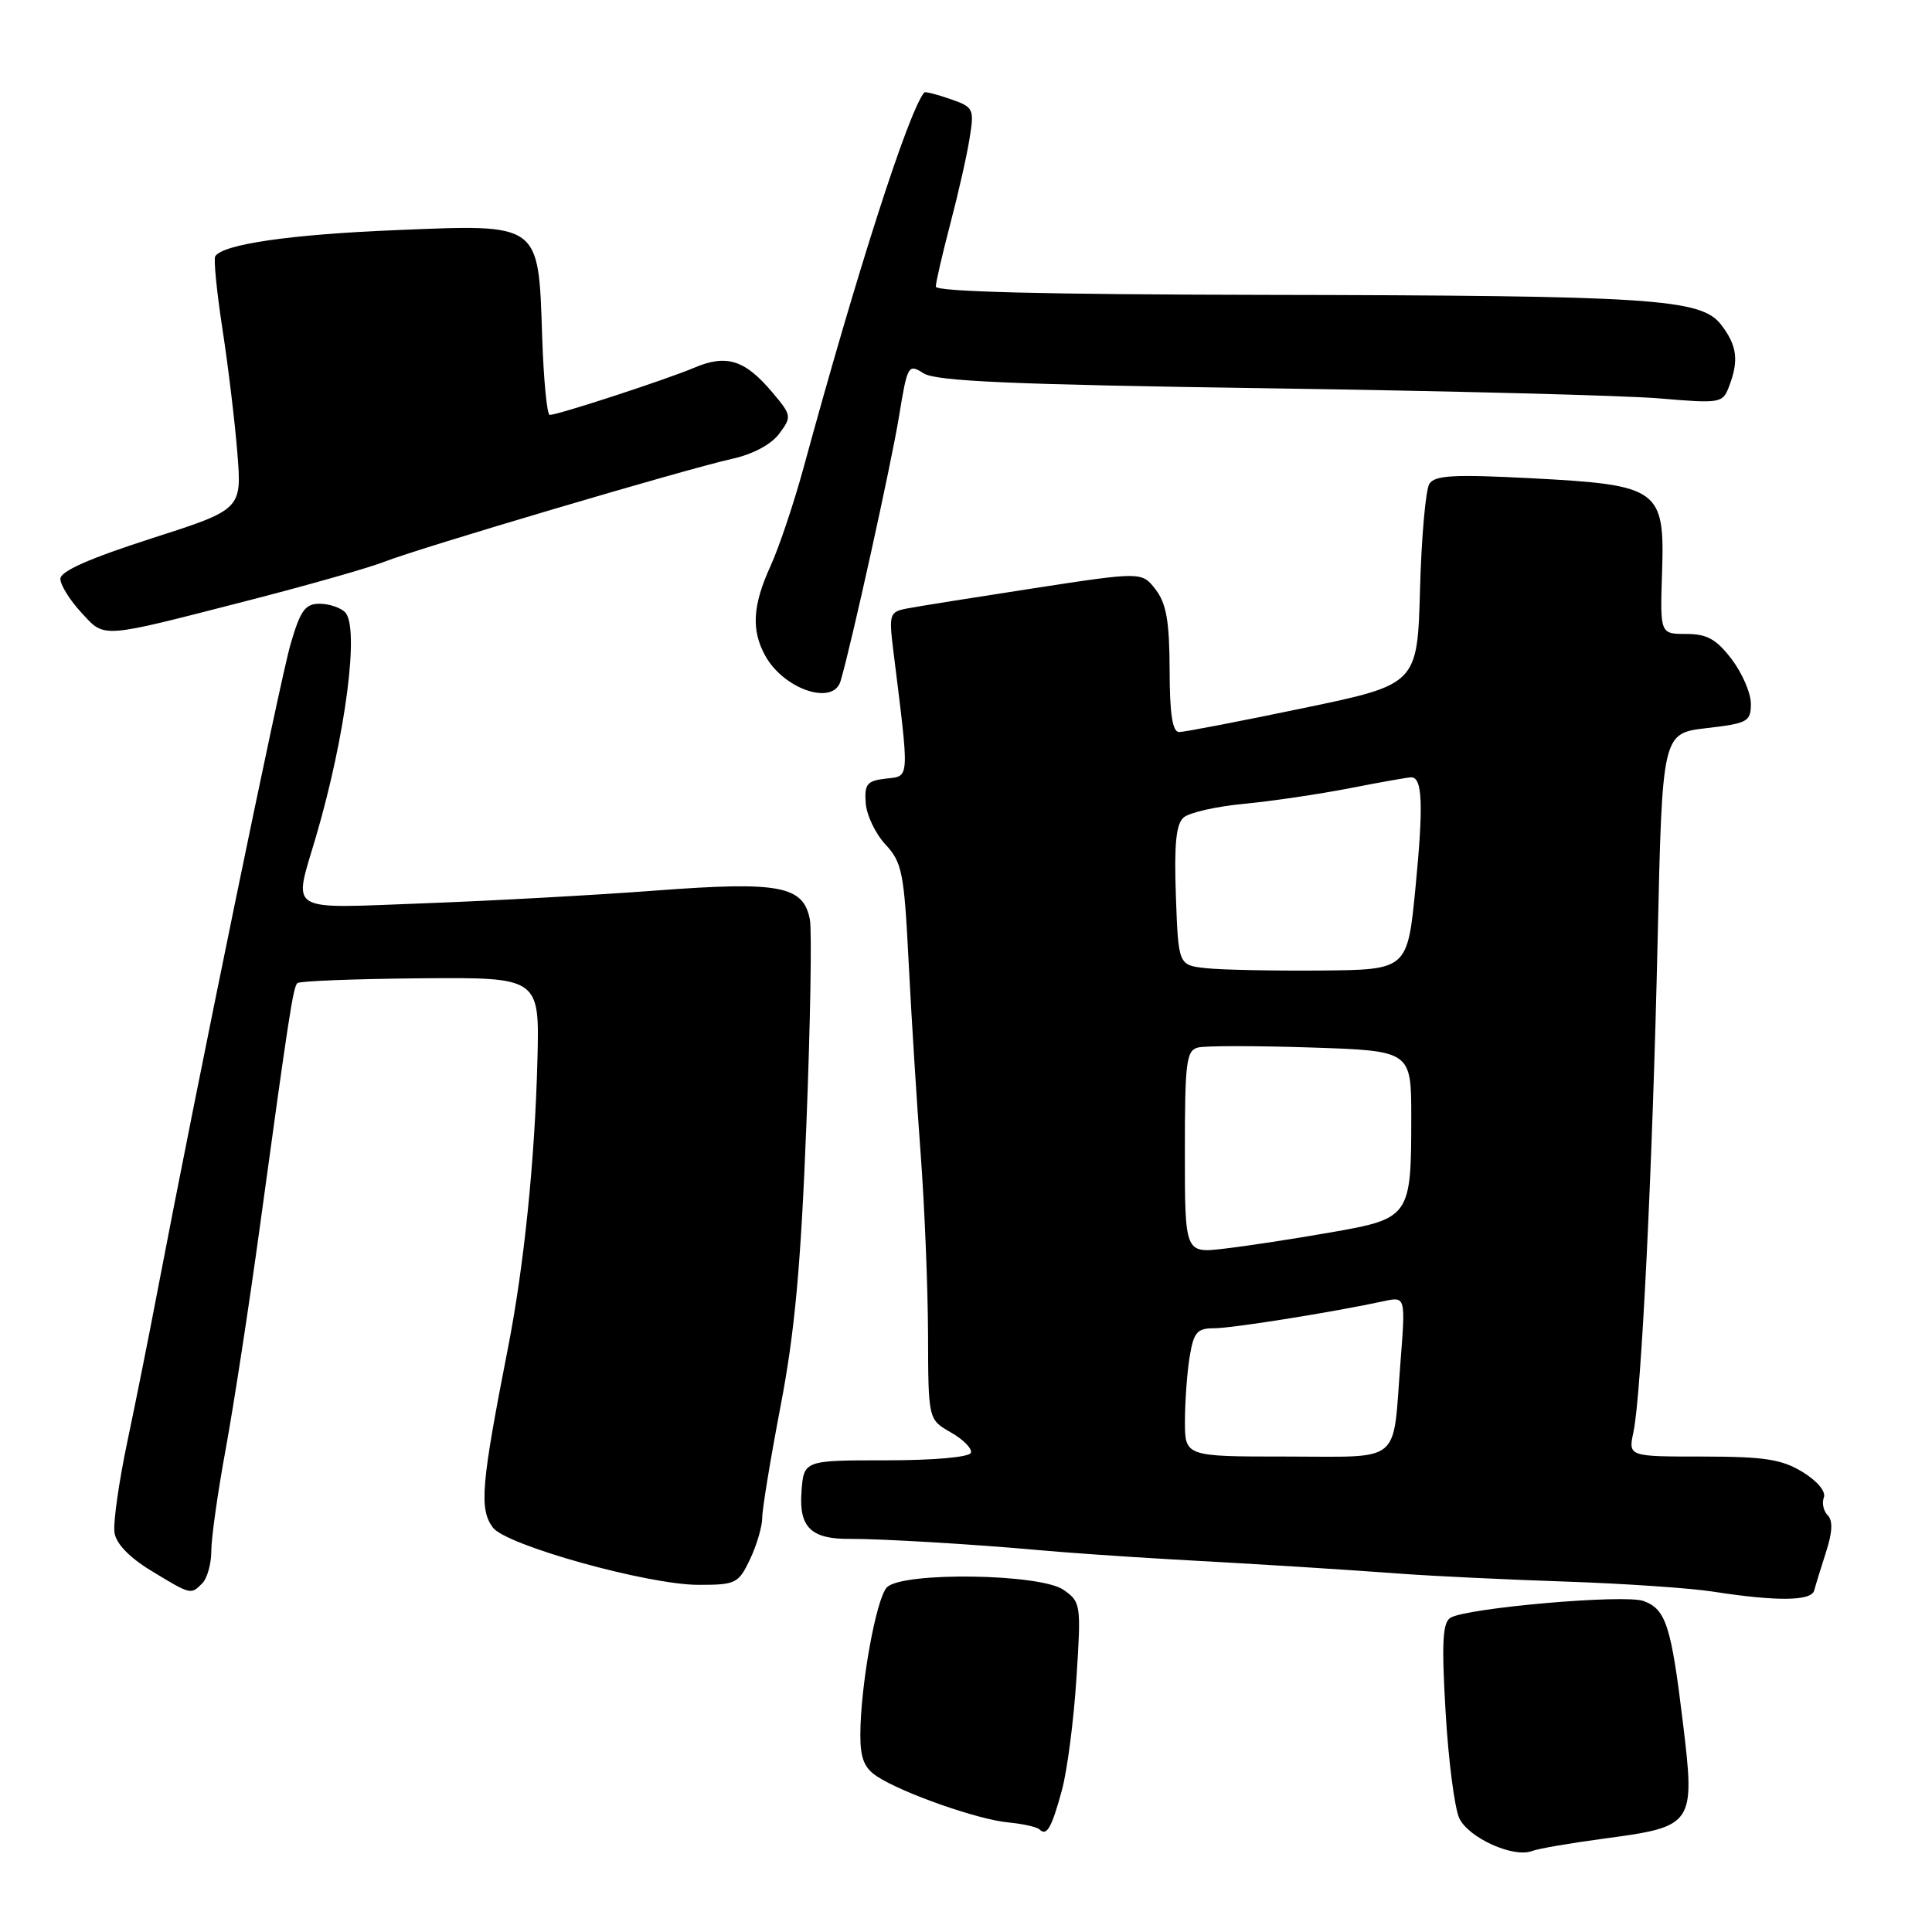<?xml version="1.0" encoding="UTF-8" standalone="no"?>
<!DOCTYPE svg PUBLIC "-//W3C//DTD SVG 1.1//EN" "http://www.w3.org/Graphics/SVG/1.1/DTD/svg11.dtd" >
<svg xmlns="http://www.w3.org/2000/svg" xmlns:xlink="http://www.w3.org/1999/xlink" version="1.1" viewBox="0 0 256 256">
 <g >
 <path fill="currentColor"
d=" M 212.72 243.60 C 224.45 242.03 224.63 241.76 223.00 228.31 C 221.44 215.39 220.74 213.22 217.77 212.14 C 215.26 211.22 194.28 213.06 192.18 214.37 C 191.15 215.02 191.01 217.72 191.55 226.85 C 191.92 233.26 192.74 239.59 193.36 240.92 C 194.59 243.53 200.55 246.22 203.00 245.27 C 203.82 244.95 208.20 244.20 212.72 243.60 Z  M 140.71 237.20 C 141.41 234.62 142.28 227.96 142.63 222.41 C 143.27 212.58 143.22 212.27 140.92 210.66 C 137.85 208.51 119.61 208.25 117.53 210.32 C 116.10 211.76 114.00 223.40 114.00 229.92 C 114.00 233.00 114.53 234.30 116.25 235.41 C 119.70 237.64 129.60 241.11 133.59 241.48 C 135.55 241.67 137.41 242.08 137.74 242.41 C 138.69 243.36 139.35 242.21 140.71 237.20 Z  M 240.39 210.75 C 240.57 210.06 241.28 207.77 241.96 205.65 C 242.81 203.03 242.88 201.48 242.18 200.78 C 241.62 200.22 241.39 199.15 241.67 198.42 C 241.97 197.64 240.79 196.23 238.84 195.04 C 236.08 193.36 233.80 193.01 225.62 193.00 C 215.75 193.00 215.75 193.00 216.44 189.75 C 217.49 184.82 218.97 154.71 219.65 124.33 C 220.26 97.17 220.26 97.17 226.13 96.48 C 231.58 95.85 232.00 95.62 232.00 93.25 C 232.00 91.84 230.85 89.18 229.45 87.34 C 227.42 84.69 226.19 84.00 223.43 84.00 C 219.97 84.00 219.97 84.00 220.23 75.89 C 220.60 64.77 219.88 64.26 202.90 63.37 C 192.68 62.84 190.13 62.97 189.40 64.11 C 188.91 64.87 188.35 71.17 188.16 78.09 C 187.81 90.69 187.81 90.69 172.64 93.84 C 164.30 95.58 156.92 97.00 156.24 97.00 C 155.36 97.00 154.99 94.63 154.98 88.75 C 154.96 82.32 154.55 79.98 153.13 78.12 C 151.30 75.75 151.30 75.75 136.90 77.96 C 128.98 79.18 121.43 80.38 120.12 80.64 C 117.87 81.08 117.77 81.39 118.38 86.30 C 120.53 103.60 120.57 102.81 117.38 103.17 C 114.88 103.46 114.53 103.89 114.71 106.40 C 114.82 108.00 116.00 110.47 117.33 111.90 C 119.54 114.28 119.80 115.62 120.40 127.50 C 120.76 134.65 121.48 146.12 122.00 153.00 C 122.51 159.88 122.95 170.58 122.97 176.80 C 123.00 188.09 123.00 188.09 125.99 189.80 C 127.64 190.73 128.83 191.95 128.65 192.50 C 128.45 193.08 123.78 193.50 117.40 193.50 C 106.50 193.50 106.50 193.50 106.20 197.69 C 105.85 202.38 107.49 203.96 112.63 203.91 C 116.56 203.88 129.08 204.62 137.53 205.39 C 141.36 205.74 149.22 206.28 155.00 206.61 C 168.67 207.37 176.78 207.88 186.00 208.55 C 190.12 208.85 199.80 209.31 207.50 209.57 C 215.20 209.83 223.97 210.43 227.00 210.90 C 235.44 212.21 240.02 212.16 240.39 210.75 Z  M 26.80 209.80 C 27.46 209.14 28.00 207.20 28.00 205.49 C 28.00 203.78 28.86 197.69 29.92 191.94 C 30.97 186.20 33.01 172.95 34.44 162.50 C 38.25 134.67 38.84 130.82 39.40 130.27 C 39.67 129.99 47.01 129.71 55.70 129.63 C 71.50 129.50 71.50 129.50 71.21 140.50 C 70.87 153.77 69.44 167.70 67.33 178.50 C 63.75 196.78 63.48 199.91 65.30 202.40 C 67.02 204.75 85.84 210.00 92.56 210.00 C 97.50 210.00 97.85 209.83 99.39 206.60 C 100.27 204.73 101.00 202.26 101.00 201.11 C 101.00 199.96 102.10 193.27 103.44 186.26 C 105.31 176.52 106.12 167.71 106.85 149.00 C 107.38 135.53 107.59 123.30 107.31 121.83 C 106.45 117.36 103.28 116.77 86.94 118.00 C 79.00 118.60 65.19 119.36 56.25 119.69 C 37.69 120.38 38.86 121.10 41.87 110.86 C 45.80 97.48 47.67 83.07 45.72 81.12 C 45.10 80.50 43.58 80.00 42.33 80.00 C 40.44 80.00 39.79 80.91 38.50 85.36 C 37.10 90.15 26.13 143.52 20.88 171.00 C 19.78 176.78 17.97 185.84 16.85 191.14 C 15.74 196.44 14.98 201.81 15.17 203.08 C 15.38 204.54 17.14 206.37 20.00 208.11 C 25.33 211.35 25.27 211.33 26.80 209.80 Z  M 111.38 90.25 C 112.81 85.43 118.06 61.62 119.10 55.32 C 120.24 48.35 120.33 48.17 122.39 49.47 C 124.03 50.52 134.18 50.96 168.00 51.45 C 191.93 51.80 215.27 52.40 219.87 52.79 C 228.00 53.48 228.27 53.43 229.12 51.18 C 230.43 47.75 230.17 45.78 228.06 43.03 C 225.40 39.57 219.11 39.16 167.25 39.07 C 138.61 39.02 124.00 38.66 124.00 37.98 C 124.00 37.42 124.86 33.71 125.90 29.73 C 126.95 25.75 128.11 20.64 128.47 18.37 C 129.11 14.39 129.02 14.20 125.91 13.12 C 124.13 12.50 122.58 12.11 122.47 12.25 C 120.38 14.77 113.57 35.95 106.47 62.00 C 105.19 66.67 103.23 72.53 102.10 75.00 C 99.72 80.20 99.53 83.52 101.40 86.89 C 103.87 91.35 110.41 93.55 111.38 90.25 Z  M 32.89 79.57 C 40.80 77.54 48.90 75.23 50.89 74.45 C 55.46 72.64 91.01 62.12 97.00 60.80 C 99.74 60.20 102.18 58.90 103.24 57.48 C 104.93 55.21 104.91 55.04 102.33 51.98 C 98.71 47.68 96.26 46.91 92.00 48.72 C 88.40 50.25 74.02 54.96 72.84 54.98 C 72.48 54.99 72.03 50.32 71.84 44.60 C 71.34 29.46 71.68 29.70 52.54 30.49 C 38.48 31.06 29.52 32.36 28.52 33.96 C 28.29 34.34 28.72 38.66 29.47 43.57 C 30.23 48.48 31.12 55.88 31.45 60.00 C 32.05 67.50 32.05 67.50 20.03 71.36 C 11.83 74.00 8.00 75.69 8.00 76.70 C 8.00 77.51 9.24 79.51 10.75 81.14 C 13.96 84.61 13.05 84.67 32.89 79.57 Z  M 157.01 188.25 C 157.02 185.64 157.30 181.81 157.64 179.75 C 158.17 176.53 158.63 176.00 160.88 176.00 C 163.29 176.00 176.55 173.88 183.38 172.41 C 186.25 171.79 186.25 171.79 185.56 180.64 C 184.51 194.18 185.95 193.00 170.43 193.00 C 157.00 193.00 157.00 193.00 157.01 188.25 Z  M 157.00 152.65 C 157.00 140.70 157.19 139.19 158.75 138.80 C 159.71 138.56 166.46 138.56 173.75 138.80 C 187.00 139.24 187.00 139.24 187.00 148.05 C 187.00 161.24 186.84 161.47 176.32 163.30 C 171.47 164.15 165.14 165.12 162.25 165.45 C 157.00 166.07 157.00 166.07 157.00 152.65 Z  M 159.82 128.29 C 156.14 127.89 156.14 127.89 155.81 118.69 C 155.57 111.88 155.83 109.19 156.84 108.32 C 157.58 107.67 161.19 106.85 164.85 106.51 C 168.51 106.16 174.81 105.23 178.86 104.44 C 182.90 103.65 186.56 103.00 186.99 103.00 C 188.48 103.00 188.63 106.59 187.57 117.50 C 186.50 128.50 186.50 128.50 175.00 128.60 C 168.68 128.65 161.84 128.51 159.82 128.29 Z "/>
</g>
</svg>